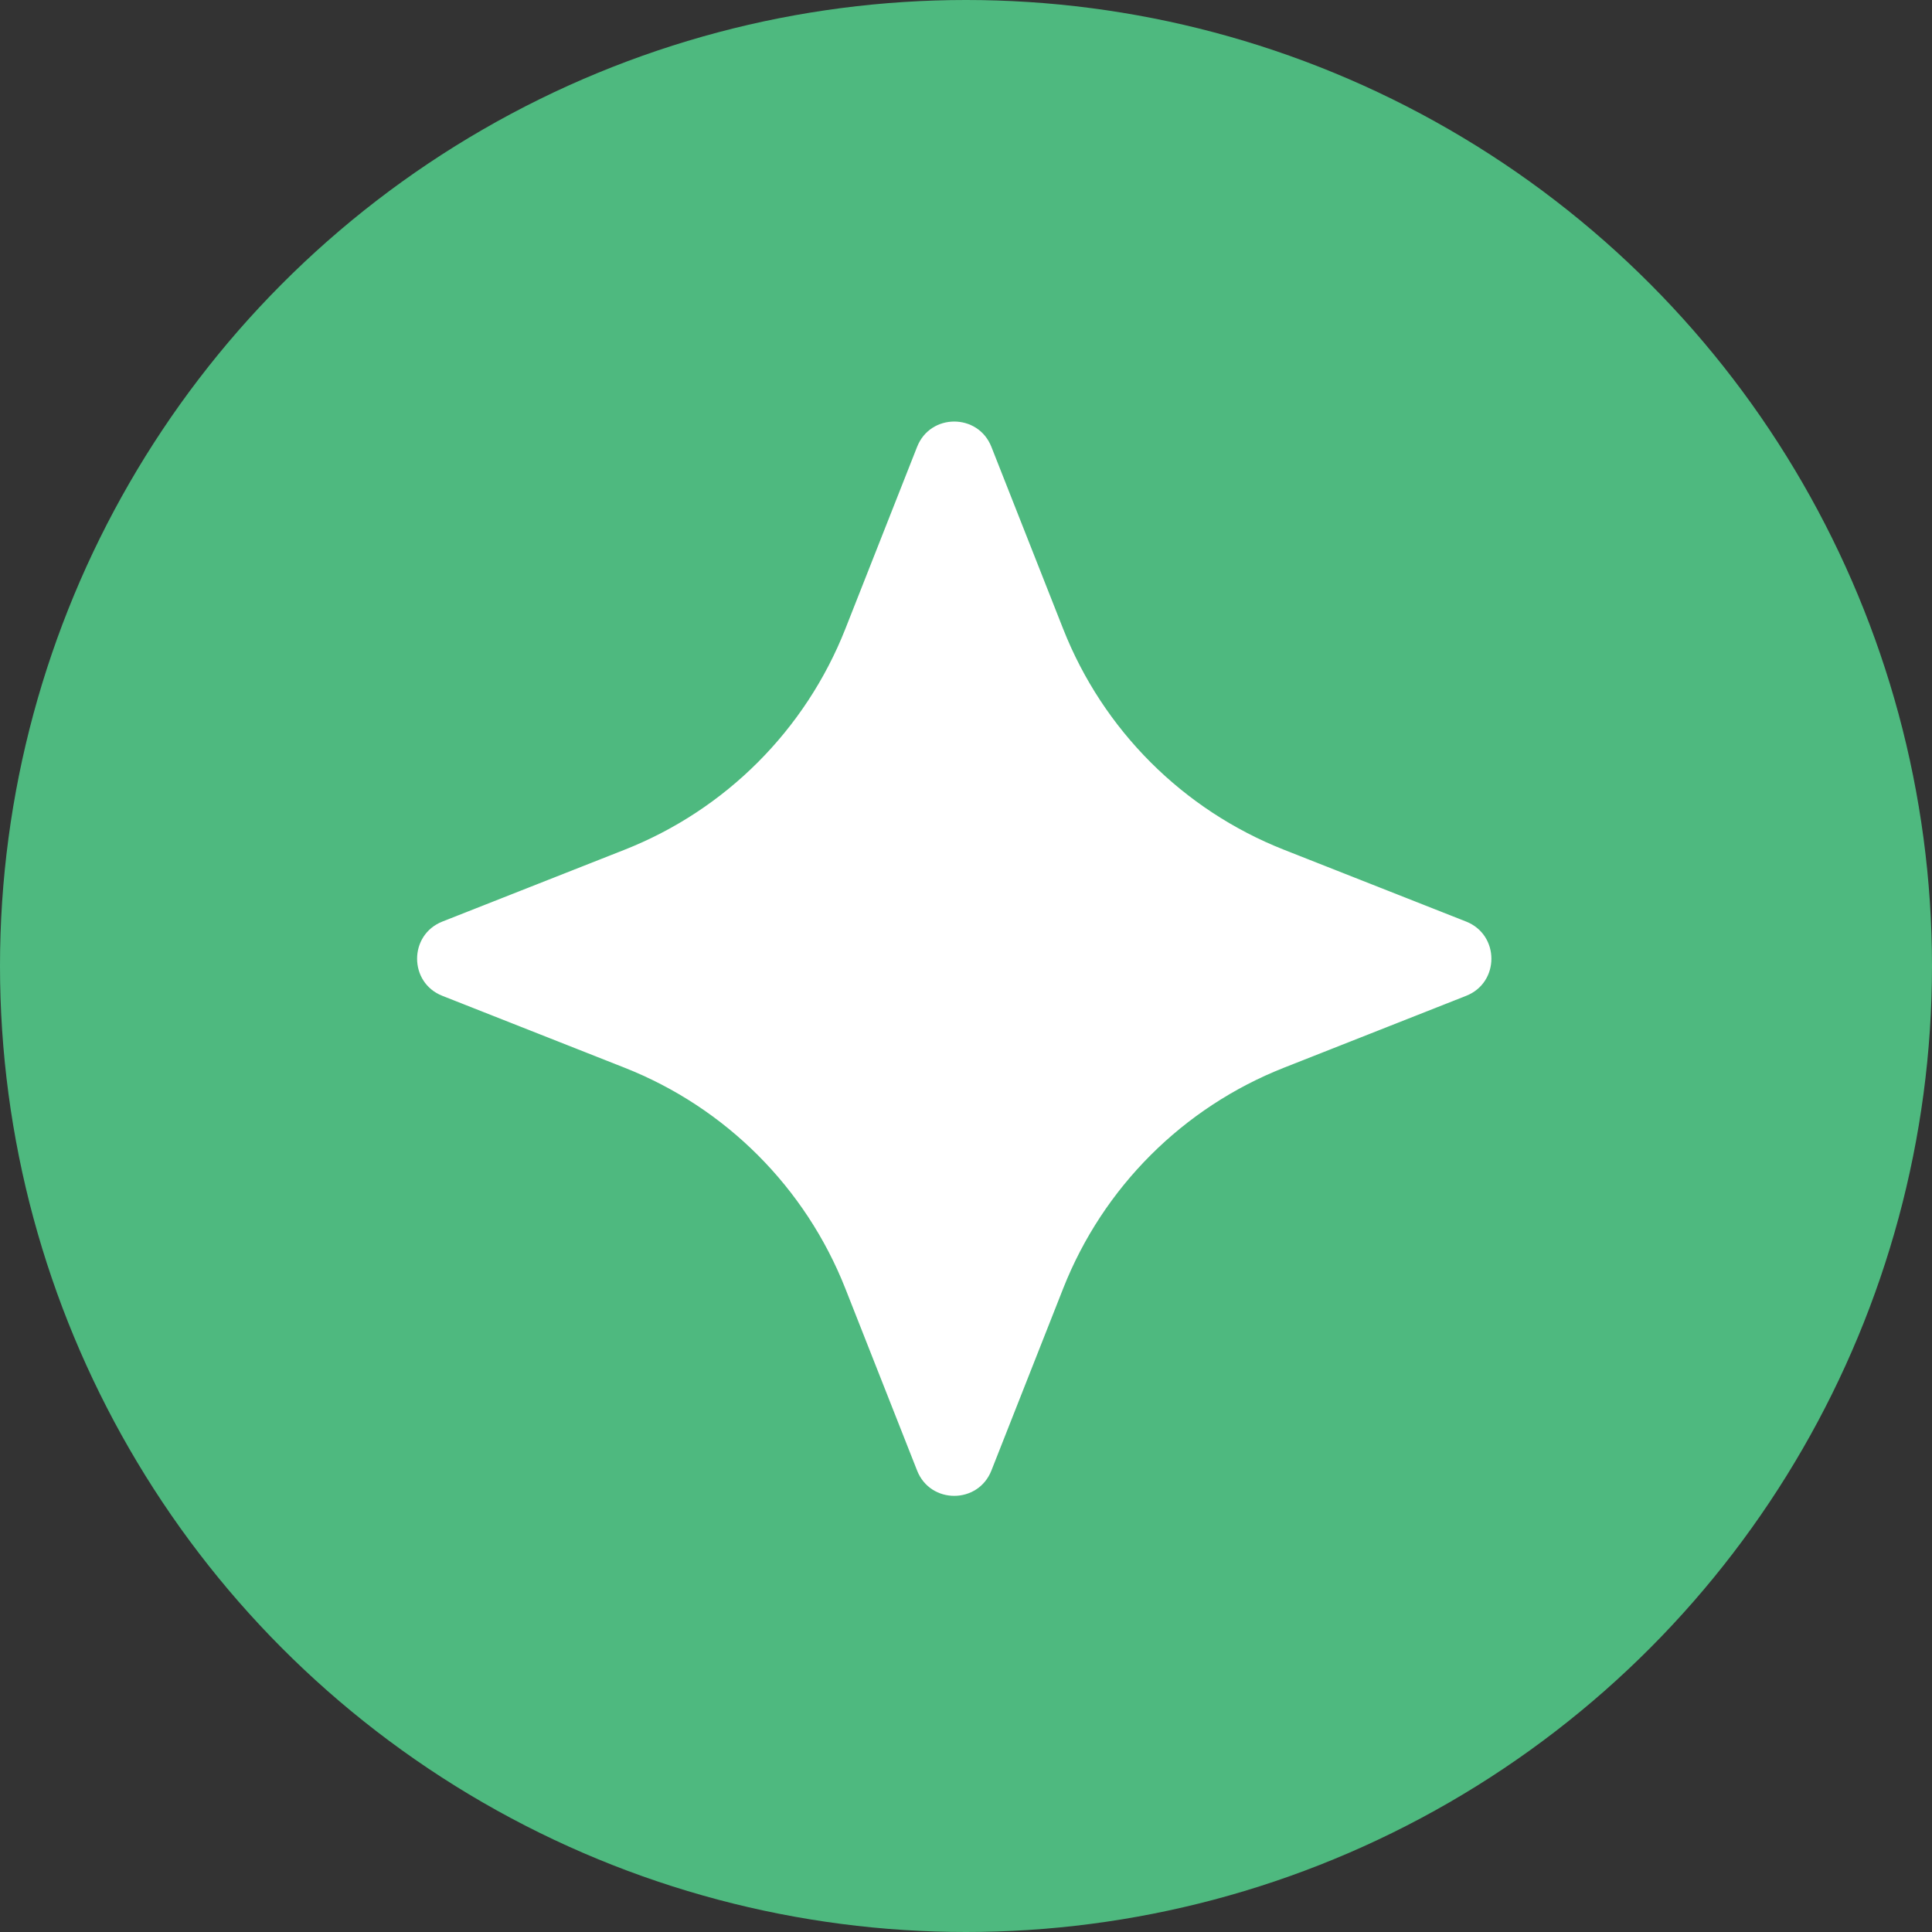 <svg width="36" height="36" viewBox="0 0 36 36" fill="none" xmlns="http://www.w3.org/2000/svg">
<rect x="0" y="0" width="36" height="36" fill="#333333" stroke="none"/>
<g id="Icon">
<circle id="Ellipse 14" cx="18" cy="18" r="18" fill="#4EB97F"/>
<path id="Vector" d="M18.473 8.326L19.811 11.72C20.553 13.602 22.043 15.092 23.925 15.834L27.319 17.172C27.947 17.42 27.947 18.309 27.319 18.556L23.925 19.895C22.043 20.637 20.553 22.126 19.811 24.008L18.473 27.402C18.225 28.03 17.336 28.03 17.089 27.402L15.751 24.008C15.008 22.126 13.519 20.637 11.637 19.895L8.243 18.556C7.615 18.309 7.615 17.42 8.243 17.172L11.637 15.834C13.519 15.092 15.008 13.602 15.751 11.72L17.089 8.326C17.336 7.698 18.225 7.698 18.473 8.326Z" fill="white"/>
</g>
</svg>
